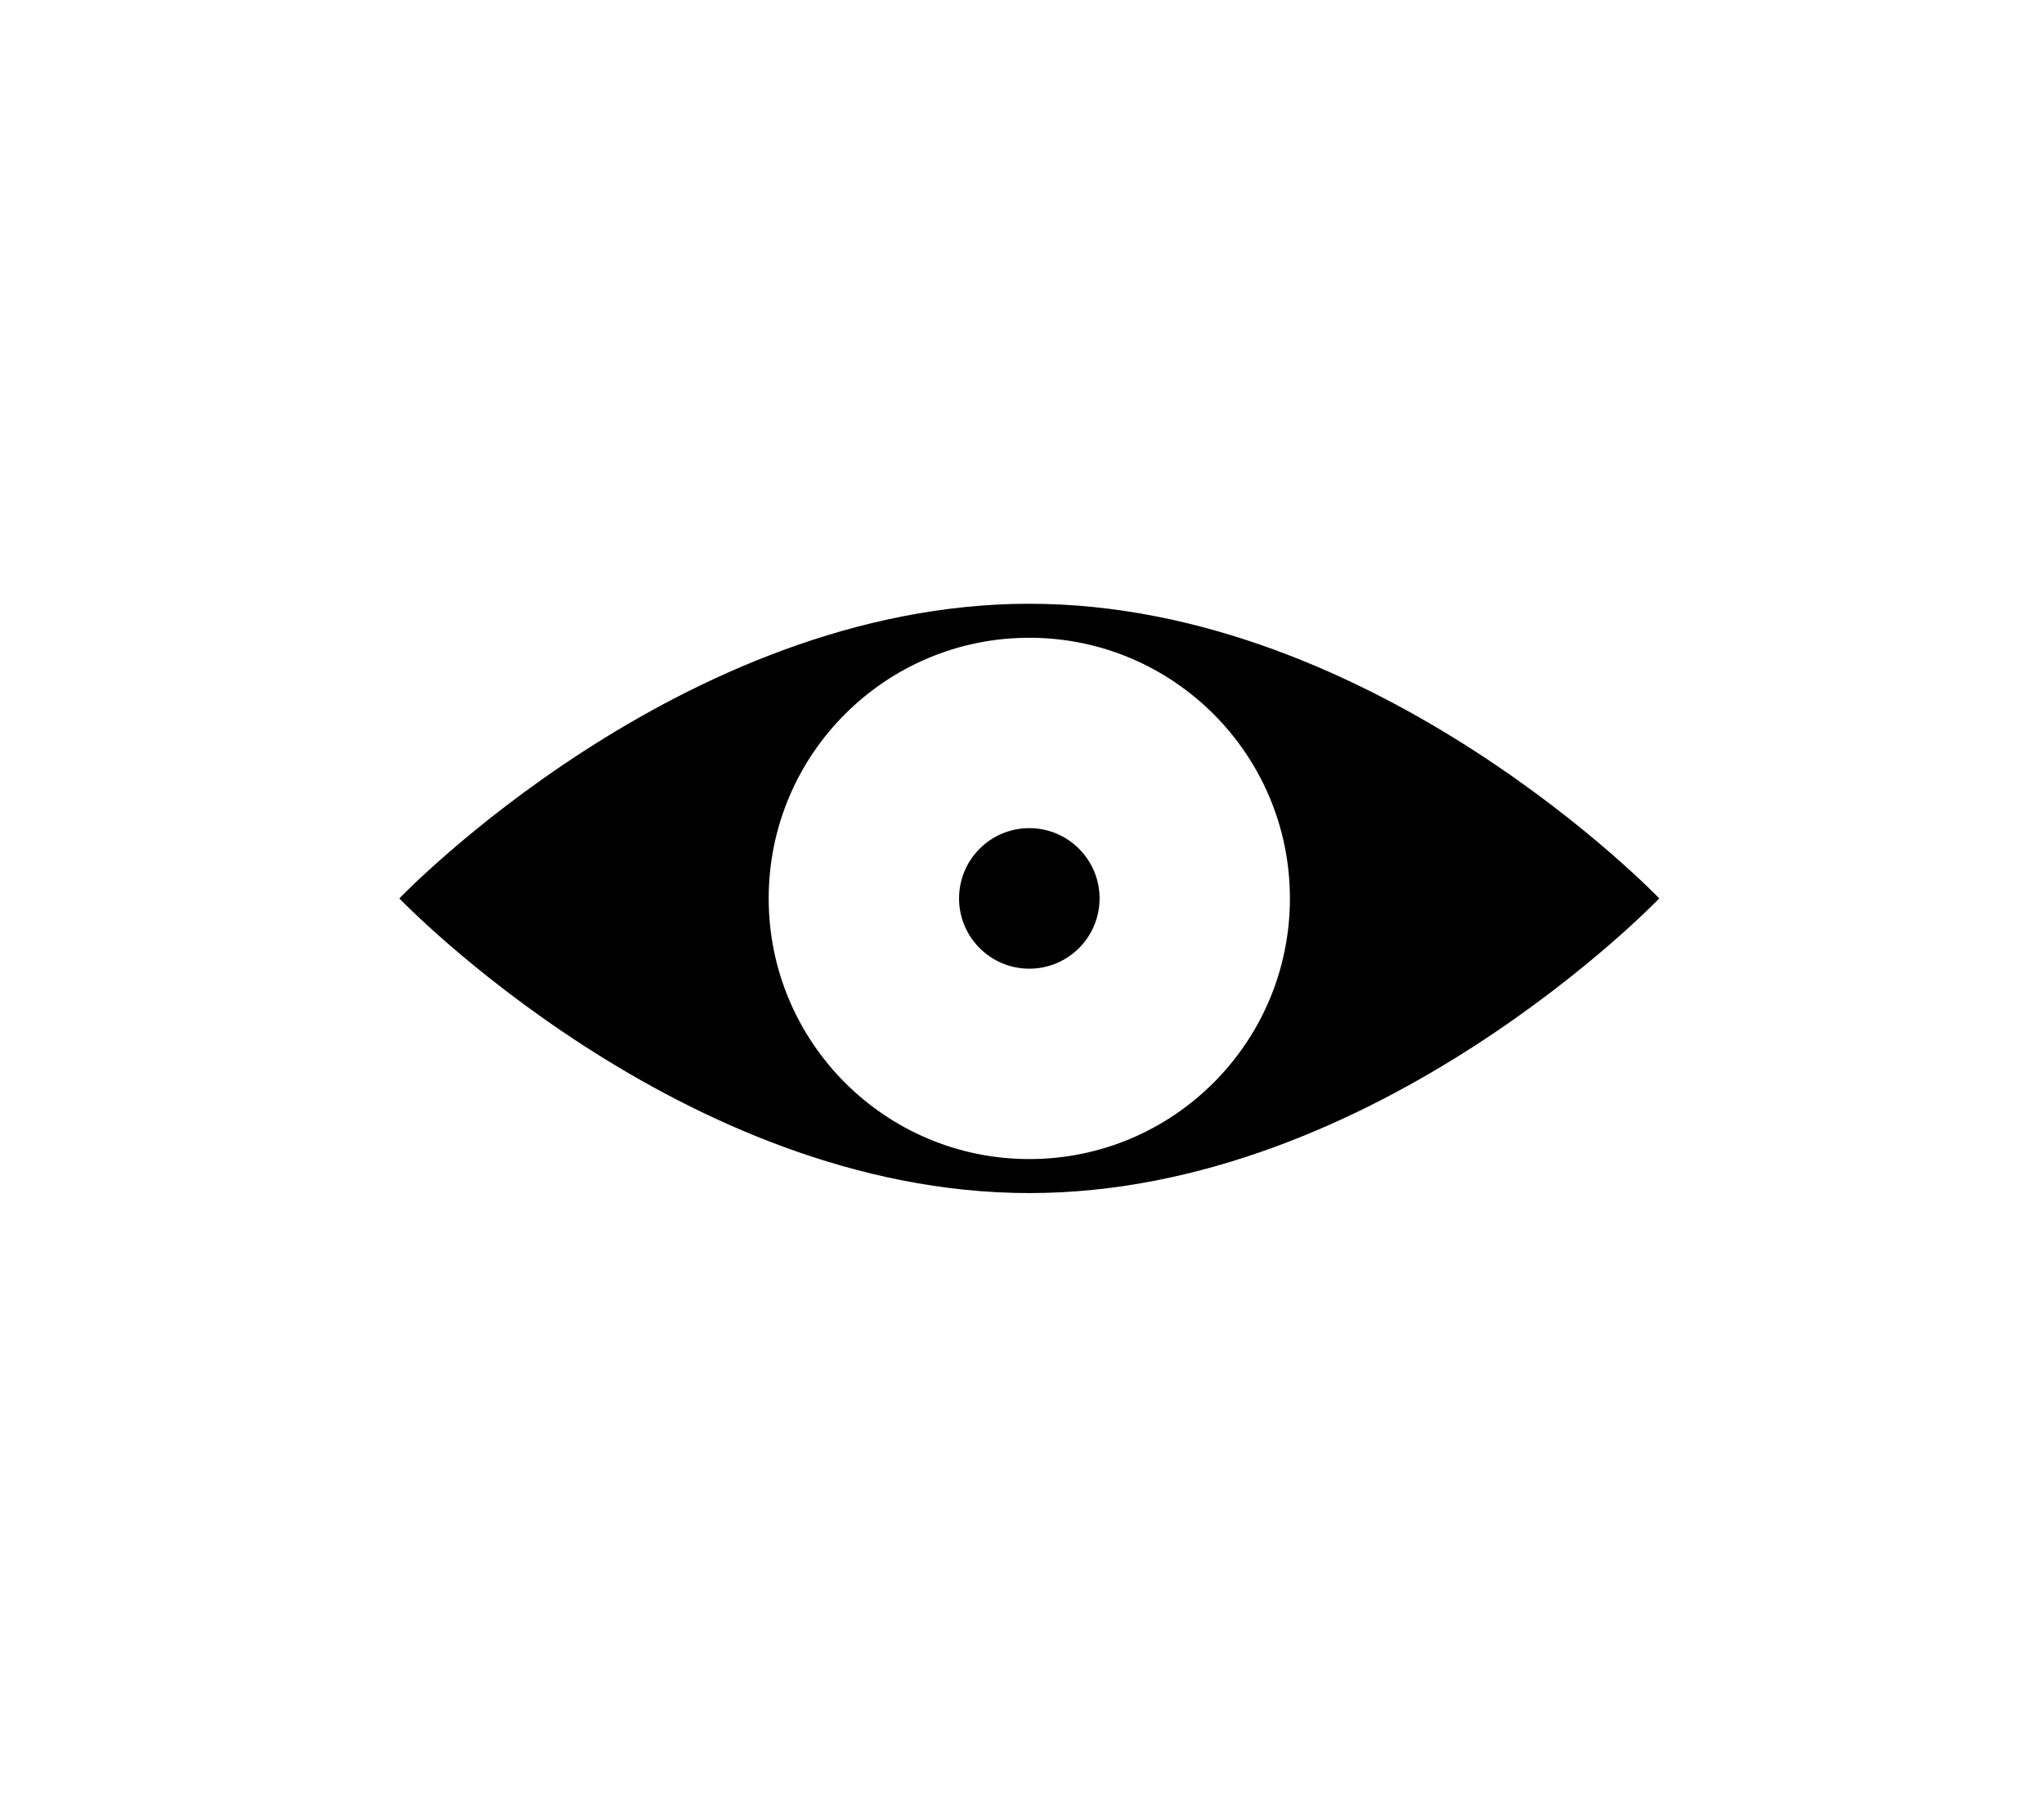 <?xml version="1.0" encoding="utf-8"?>
<!DOCTYPE svg PUBLIC "-//W3C//DTD SVG 1.1//EN" "http://www.w3.org/Graphics/SVG/1.1/DTD/svg11.dtd">
<svg  version="1.1" xmlns="http://www.w3.org/2000/svg" xmlns:xlink="http://www.w3.org/1999/xlink" xmlns:a="http://ns.adobe.com/AdobeSVGViewerExtensions/3.0/"
	 width="123" height="108" viewBox="-0.348 -0.583 123 108" enable-background="new -0.348 -0.583 123 108" xml:space="preserve">
<defs>
</defs>
<path fill="#000" d="M61.592,35.741c-20.937,0-37.909,17.727-37.909,17.727s16.973,17.729,37.909,17.729
	c20.936,0,37.908-17.729,37.908-17.729S82.527,35.741,61.592,35.741z M61.592,69.151c-8.662,0-15.683-7.021-15.683-15.682
	s7.021-15.682,15.683-15.682c8.661,0,15.682,7.021,15.682,15.682S70.253,69.151,61.592,69.151z"/>
<circle fill="#000" cx="61.592" cy="53.469" r="4.228"/>
</svg>

